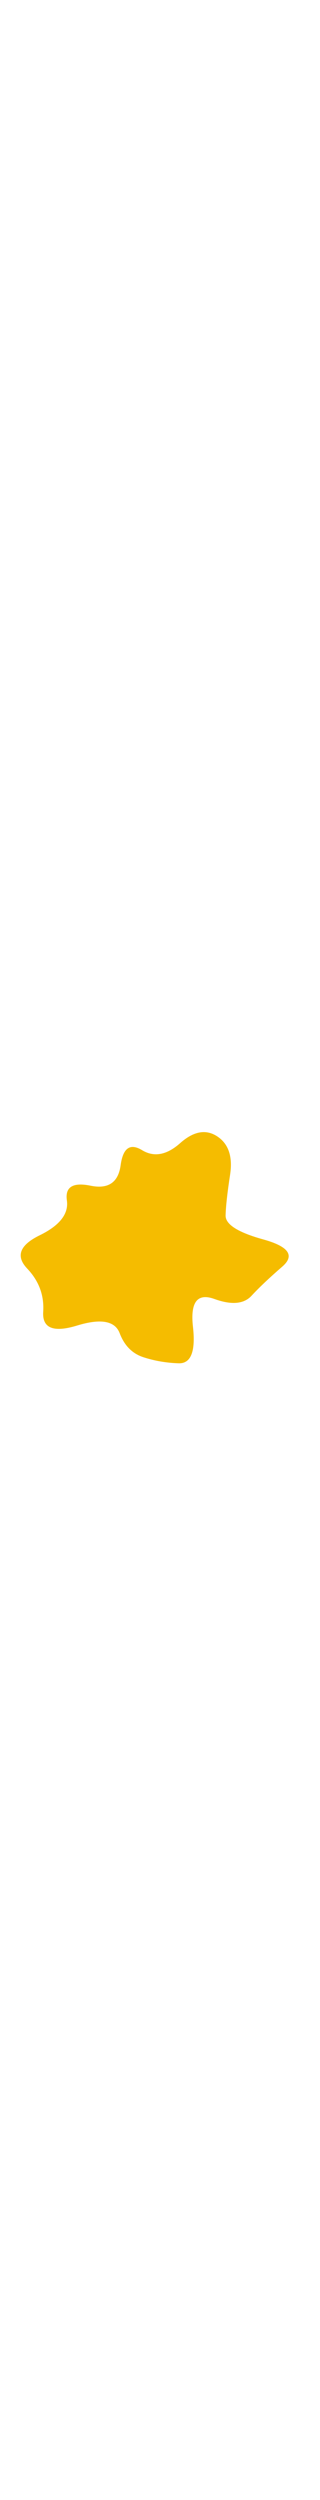 <svg viewBox="0 0 500 500" xmlns="http://www.w3.org/2000/svg" xmlns:xlink="http://www.w3.org/1999/xlink" width="100%" id="blobSvg" style="width: 64px;">
    <path id="blob" d="M441,276Q411,302,393,321.5Q375,341,335,326.5Q295,312,301.5,370Q308,428,279,427Q250,426,224,417.5Q198,409,187,380Q176,351,120.5,368Q65,385,67.5,346.5Q70,308,42.5,279Q15,250,62,227Q109,204,104.5,172.5Q100,141,141.5,149.5Q183,158,188.5,117.5Q194,77,222,94Q250,111,281.5,83Q313,55,339.5,72.5Q366,90,359.5,132.5Q353,175,352.5,196Q352,217,411.5,233.5Q471,250,441,276Z" fill="#f5bc00"></path>
</svg>
